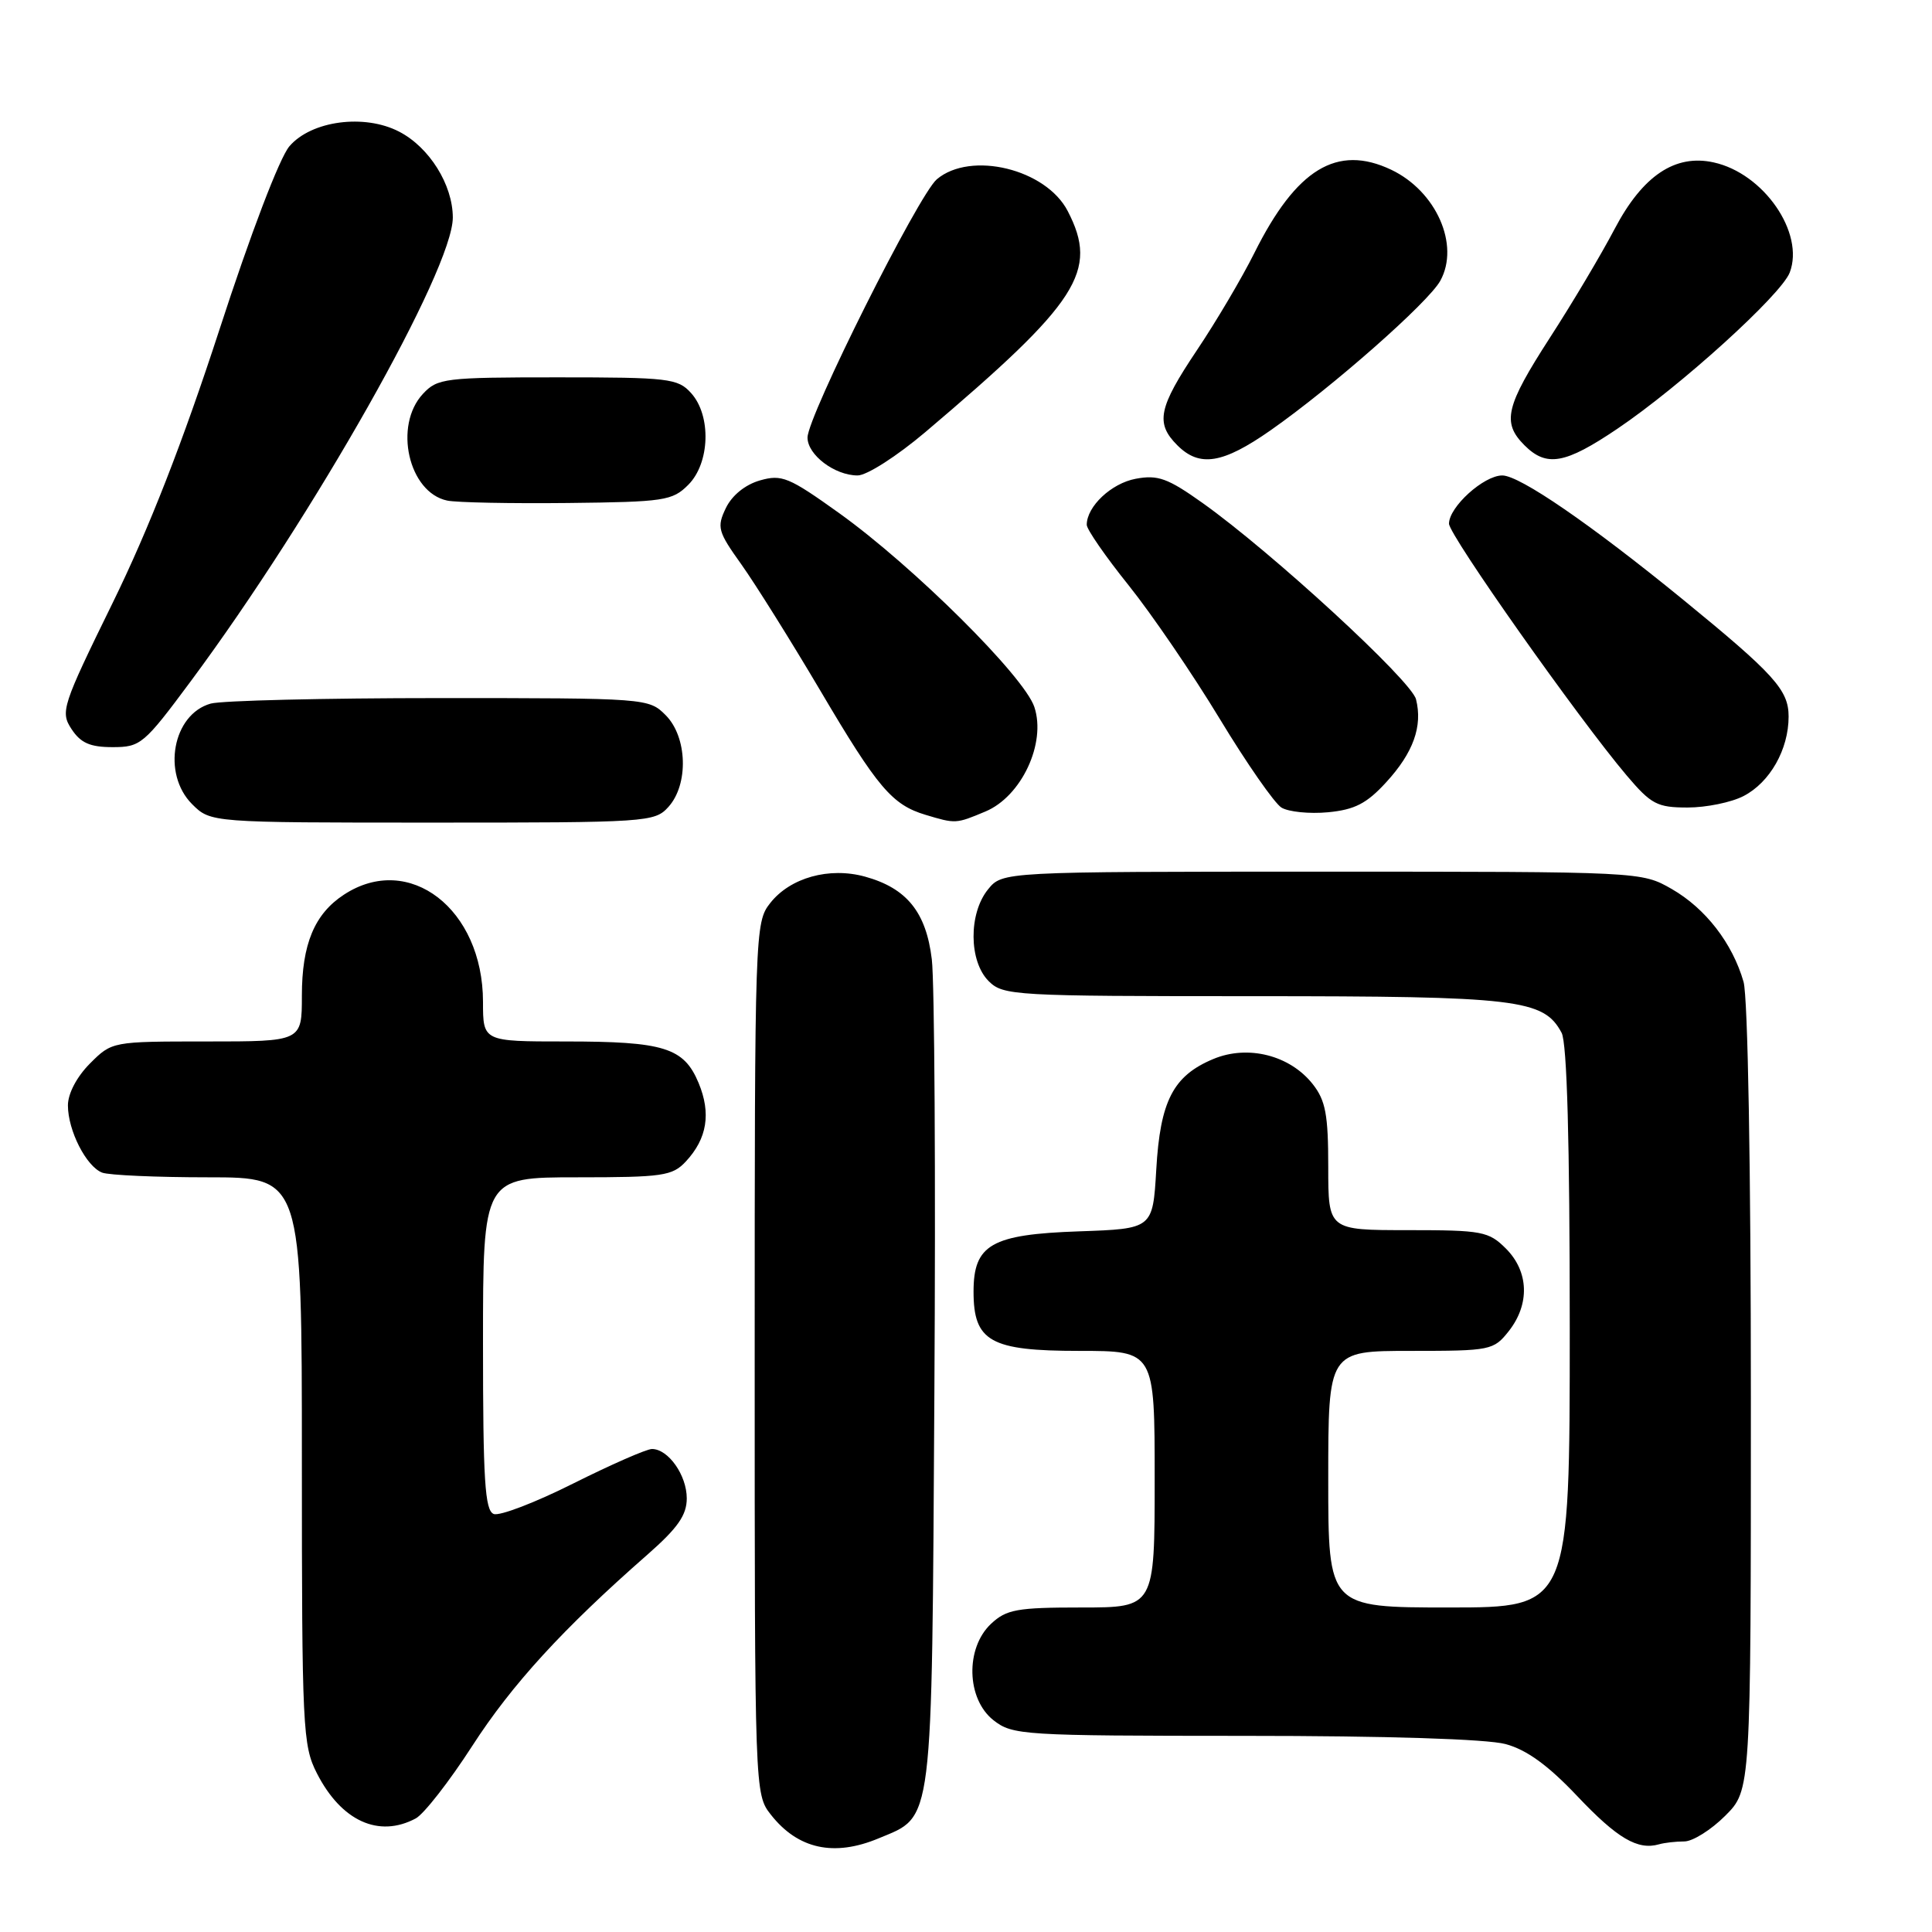 <?xml version="1.0" encoding="UTF-8" standalone="no"?>
<!DOCTYPE svg PUBLIC "-//W3C//DTD SVG 1.1//EN" "http://www.w3.org/Graphics/SVG/1.1/DTD/svg11.dtd" >
<svg xmlns="http://www.w3.org/2000/svg" xmlns:xlink="http://www.w3.org/1999/xlink" version="1.1" viewBox="0 0 256 256">
 <g >
 <path fill="currentColor"
d=" M 116.45 243.58 C 123.72 240.55 123.46 242.62 123.81 184.55 C 123.99 155.92 123.83 130.08 123.47 127.12 C 122.72 120.86 120.15 117.69 114.63 116.16 C 109.88 114.85 104.70 116.29 102.05 119.67 C 100.04 122.22 100.00 123.36 100.00 180.00 C 100.00 237.46 100.01 237.74 102.14 240.45 C 105.73 245.02 110.51 246.07 116.45 243.58 Z  M 223.18 244.00 C 224.29 244.00 226.73 242.47 228.60 240.60 C 232.00 237.20 232.00 237.20 232.00 185.34 C 232.00 154.73 231.60 132.10 231.03 130.10 C 229.56 124.98 225.99 120.37 221.52 117.80 C 217.50 115.50 217.50 115.50 175.16 115.50 C 132.82 115.50 132.82 115.50 130.91 117.86 C 128.33 121.05 128.37 127.37 131.00 130.00 C 132.92 131.92 134.33 132.00 166.03 132.00 C 201.14 132.00 204.54 132.40 206.92 136.85 C 207.64 138.19 208.00 151.30 208.00 175.93 C 208.00 213.00 208.00 213.00 192.00 213.00 C 176.00 213.00 176.00 213.00 176.00 196.00 C 176.00 179.00 176.00 179.00 186.93 179.00 C 197.54 179.00 197.91 178.92 199.93 176.37 C 202.73 172.80 202.58 168.49 199.55 165.45 C 197.25 163.16 196.41 163.00 186.55 163.00 C 176.00 163.00 176.00 163.00 176.00 154.63 C 176.00 147.71 175.65 145.82 173.95 143.66 C 170.93 139.82 165.35 138.41 160.78 140.32 C 155.45 142.54 153.73 145.87 153.21 154.99 C 152.75 162.82 152.75 162.82 142.98 163.16 C 131.36 163.56 129.00 164.91 129.00 171.15 C 129.00 177.75 131.24 179.00 143.00 179.00 C 153.00 179.00 153.00 179.00 153.00 196.00 C 153.00 213.00 153.00 213.00 143.31 213.00 C 134.75 213.00 133.36 213.25 131.31 215.17 C 127.89 218.39 128.06 225.11 131.63 227.93 C 134.17 229.92 135.43 230.00 164.88 230.01 C 183.74 230.01 197.04 230.43 199.50 231.10 C 202.31 231.86 205.14 233.92 209.00 238.00 C 214.30 243.60 217.00 245.19 219.83 244.38 C 220.56 244.17 222.07 244.00 223.18 244.00 Z  M 55.09 240.95 C 56.17 240.37 59.53 236.06 62.56 231.37 C 67.82 223.21 74.58 215.82 85.83 205.96 C 89.81 202.46 91.00 200.76 91.00 198.54 C 91.00 195.47 88.55 192.00 86.39 192.00 C 85.67 192.00 80.98 194.06 75.96 196.57 C 70.94 199.09 66.20 200.91 65.42 200.61 C 64.25 200.16 64.00 196.11 64.00 178.03 C 64.00 156.00 64.00 156.00 76.46 156.00 C 87.83 156.00 89.09 155.82 90.88 153.90 C 93.70 150.87 94.24 147.52 92.57 143.50 C 90.61 138.81 88.00 138.00 74.93 138.00 C 64.00 138.00 64.00 138.00 64.00 132.75 C 63.99 120.44 54.20 112.89 45.57 118.55 C 41.67 121.10 40.00 125.11 40.00 131.95 C 40.00 138.00 40.00 138.00 27.42 138.00 C 14.86 138.00 14.84 138.00 11.92 140.92 C 10.18 142.67 9.00 144.90 9.00 146.47 C 9.00 149.80 11.43 154.57 13.54 155.38 C 14.44 155.72 20.75 156.00 27.58 156.00 C 40.00 156.00 40.00 156.00 40.00 193.54 C 40.00 229.02 40.11 231.29 41.99 234.97 C 45.22 241.30 50.19 243.57 55.09 240.95 Z  M 88.57 106.92 C 91.27 103.93 91.08 97.64 88.20 94.76 C 85.97 92.52 85.66 92.50 58.22 92.50 C 42.98 92.50 29.34 92.83 27.92 93.23 C 22.88 94.64 21.43 102.52 25.45 106.55 C 27.91 109.00 27.91 109.00 57.30 109.00 C 85.80 109.00 86.75 108.94 88.57 106.92 Z  M 130.57 107.53 C 135.34 105.54 138.65 98.49 137.06 93.69 C 135.73 89.64 121.04 75.05 111.19 67.99 C 104.53 63.22 103.59 62.83 100.69 63.66 C 98.74 64.22 96.99 65.64 96.18 67.32 C 94.96 69.86 95.12 70.43 98.23 74.78 C 100.08 77.38 104.79 84.90 108.69 91.50 C 116.30 104.40 118.21 106.64 122.64 107.97 C 126.64 109.17 126.66 109.17 130.57 107.53 Z  M 183.68 103.65 C 187.27 99.74 188.53 96.23 187.63 92.66 C 187.01 90.18 168.48 73.14 159.35 66.65 C 154.73 63.36 153.42 62.89 150.49 63.44 C 147.26 64.04 144.00 67.11 144.00 69.54 C 144.00 70.15 146.50 73.76 149.56 77.57 C 152.61 81.38 158.04 89.33 161.61 95.23 C 165.18 101.13 168.87 106.43 169.80 107.01 C 170.74 107.58 173.51 107.86 175.97 107.63 C 179.51 107.29 181.10 106.47 183.68 103.65 Z  M 231.03 105.48 C 234.52 103.68 237.00 99.31 237.00 94.95 C 237.00 91.42 235.12 89.35 222.96 79.41 C 210.79 69.48 201.37 63.00 199.06 63.00 C 196.61 63.00 192.00 67.17 192.00 69.39 C 192.00 70.90 209.11 95.15 215.54 102.75 C 218.79 106.58 219.58 107.00 223.62 107.00 C 226.08 107.00 229.42 106.32 231.03 105.48 Z  M 25.29 90.25 C 41.60 68.27 60.00 35.70 60.00 28.82 C 59.99 24.47 56.89 19.51 52.88 17.44 C 48.28 15.06 41.26 15.99 38.35 19.38 C 37.05 20.89 33.20 30.98 29.06 43.73 C 24.22 58.58 19.74 70.06 14.94 79.86 C 8.21 93.59 7.98 94.32 9.48 96.61 C 10.69 98.45 11.94 99.00 14.92 99.00 C 18.63 99.00 19.07 98.63 25.29 90.25 Z  M 91.20 64.24 C 94.08 61.36 94.27 55.06 91.57 52.08 C 89.82 50.14 88.62 50.00 73.88 50.00 C 58.91 50.00 57.97 50.12 56.04 52.19 C 52.12 56.40 54.14 65.26 59.26 66.33 C 60.49 66.59 67.68 66.73 75.23 66.65 C 88.03 66.51 89.10 66.35 91.20 64.24 Z  M 122.62 57.25 C 142.96 40.01 145.60 35.92 141.48 27.97 C 138.60 22.39 128.63 19.97 124.14 23.75 C 121.71 25.80 107.00 55.17 107.00 57.98 C 107.00 60.27 110.60 63.00 113.64 63.00 C 114.86 63.00 118.85 60.44 122.62 57.25 Z  M 168.37 57.01 C 176.55 51.28 189.27 40.07 190.85 37.20 C 193.46 32.45 190.31 25.33 184.34 22.49 C 177.17 19.09 171.77 22.37 166.21 33.52 C 164.56 36.83 161.13 42.63 158.60 46.40 C 153.49 54.03 153.07 56.07 156.00 59.00 C 158.95 61.95 162.01 61.46 168.37 57.01 Z  M 214.30 56.82 C 222.65 51.19 236.02 39.06 237.15 36.11 C 239.15 30.86 233.70 22.97 227.07 21.52 C 221.96 20.39 217.66 23.28 213.96 30.31 C 212.17 33.72 208.30 40.23 205.35 44.78 C 199.50 53.85 198.99 55.99 202.00 59.00 C 204.93 61.93 207.38 61.49 214.30 56.82 Z "/>
</g>
</svg>